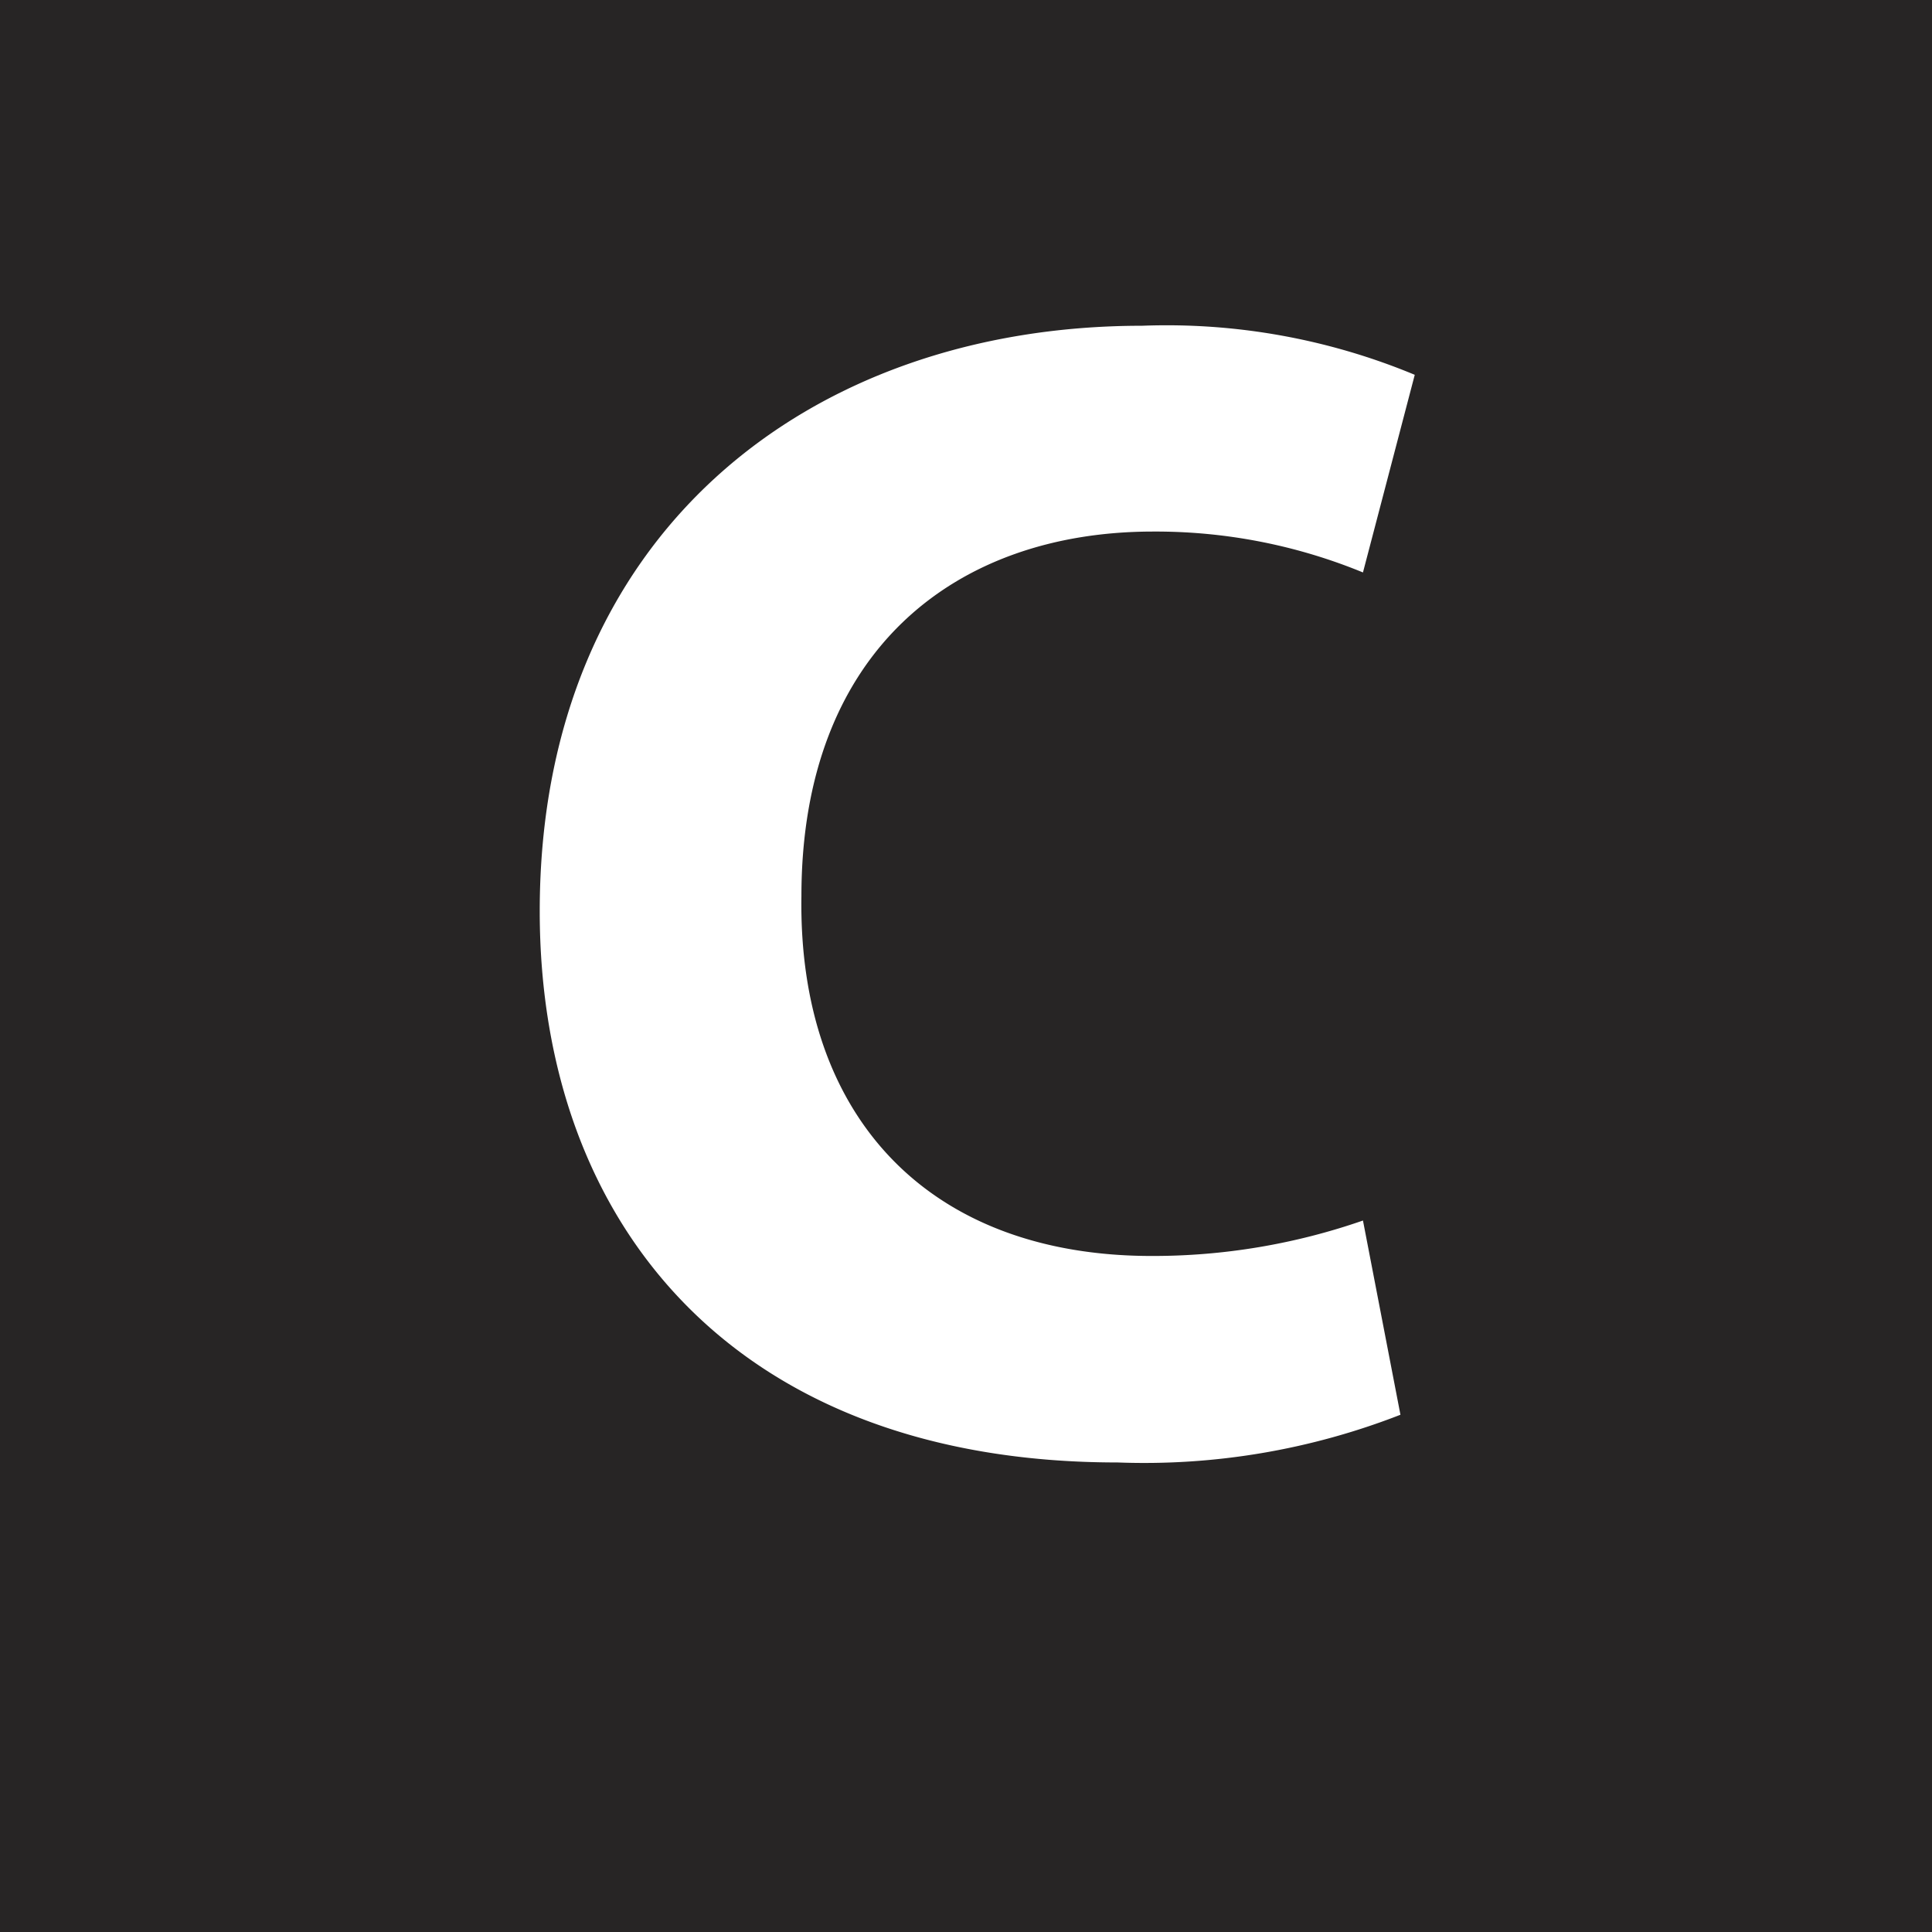 <svg id="Layer_1" data-name="Layer 1" xmlns="http://www.w3.org/2000/svg" viewBox="0 0 28.35 28.35"><defs><style>.cls-1{fill:#272525;}</style></defs><title>C</title><path class="cls-1" d="M0,0V28.35H28.35V0ZM16.9,18.43A9.39,9.39,0,0,0,20,17.91l.55,2.85a10.35,10.35,0,0,1-4.15.7c-5.6,0-8.48-3.48-8.48-8.09,0-5.52,3.94-8.59,8.84-8.59a9.48,9.48,0,0,1,4,.72L20,8.4a8,8,0,0,0-3.08-.6c-2.9,0-5.16,1.75-5.16,5.35C11.71,16.39,13.63,18.43,16.9,18.43Z"/></svg>